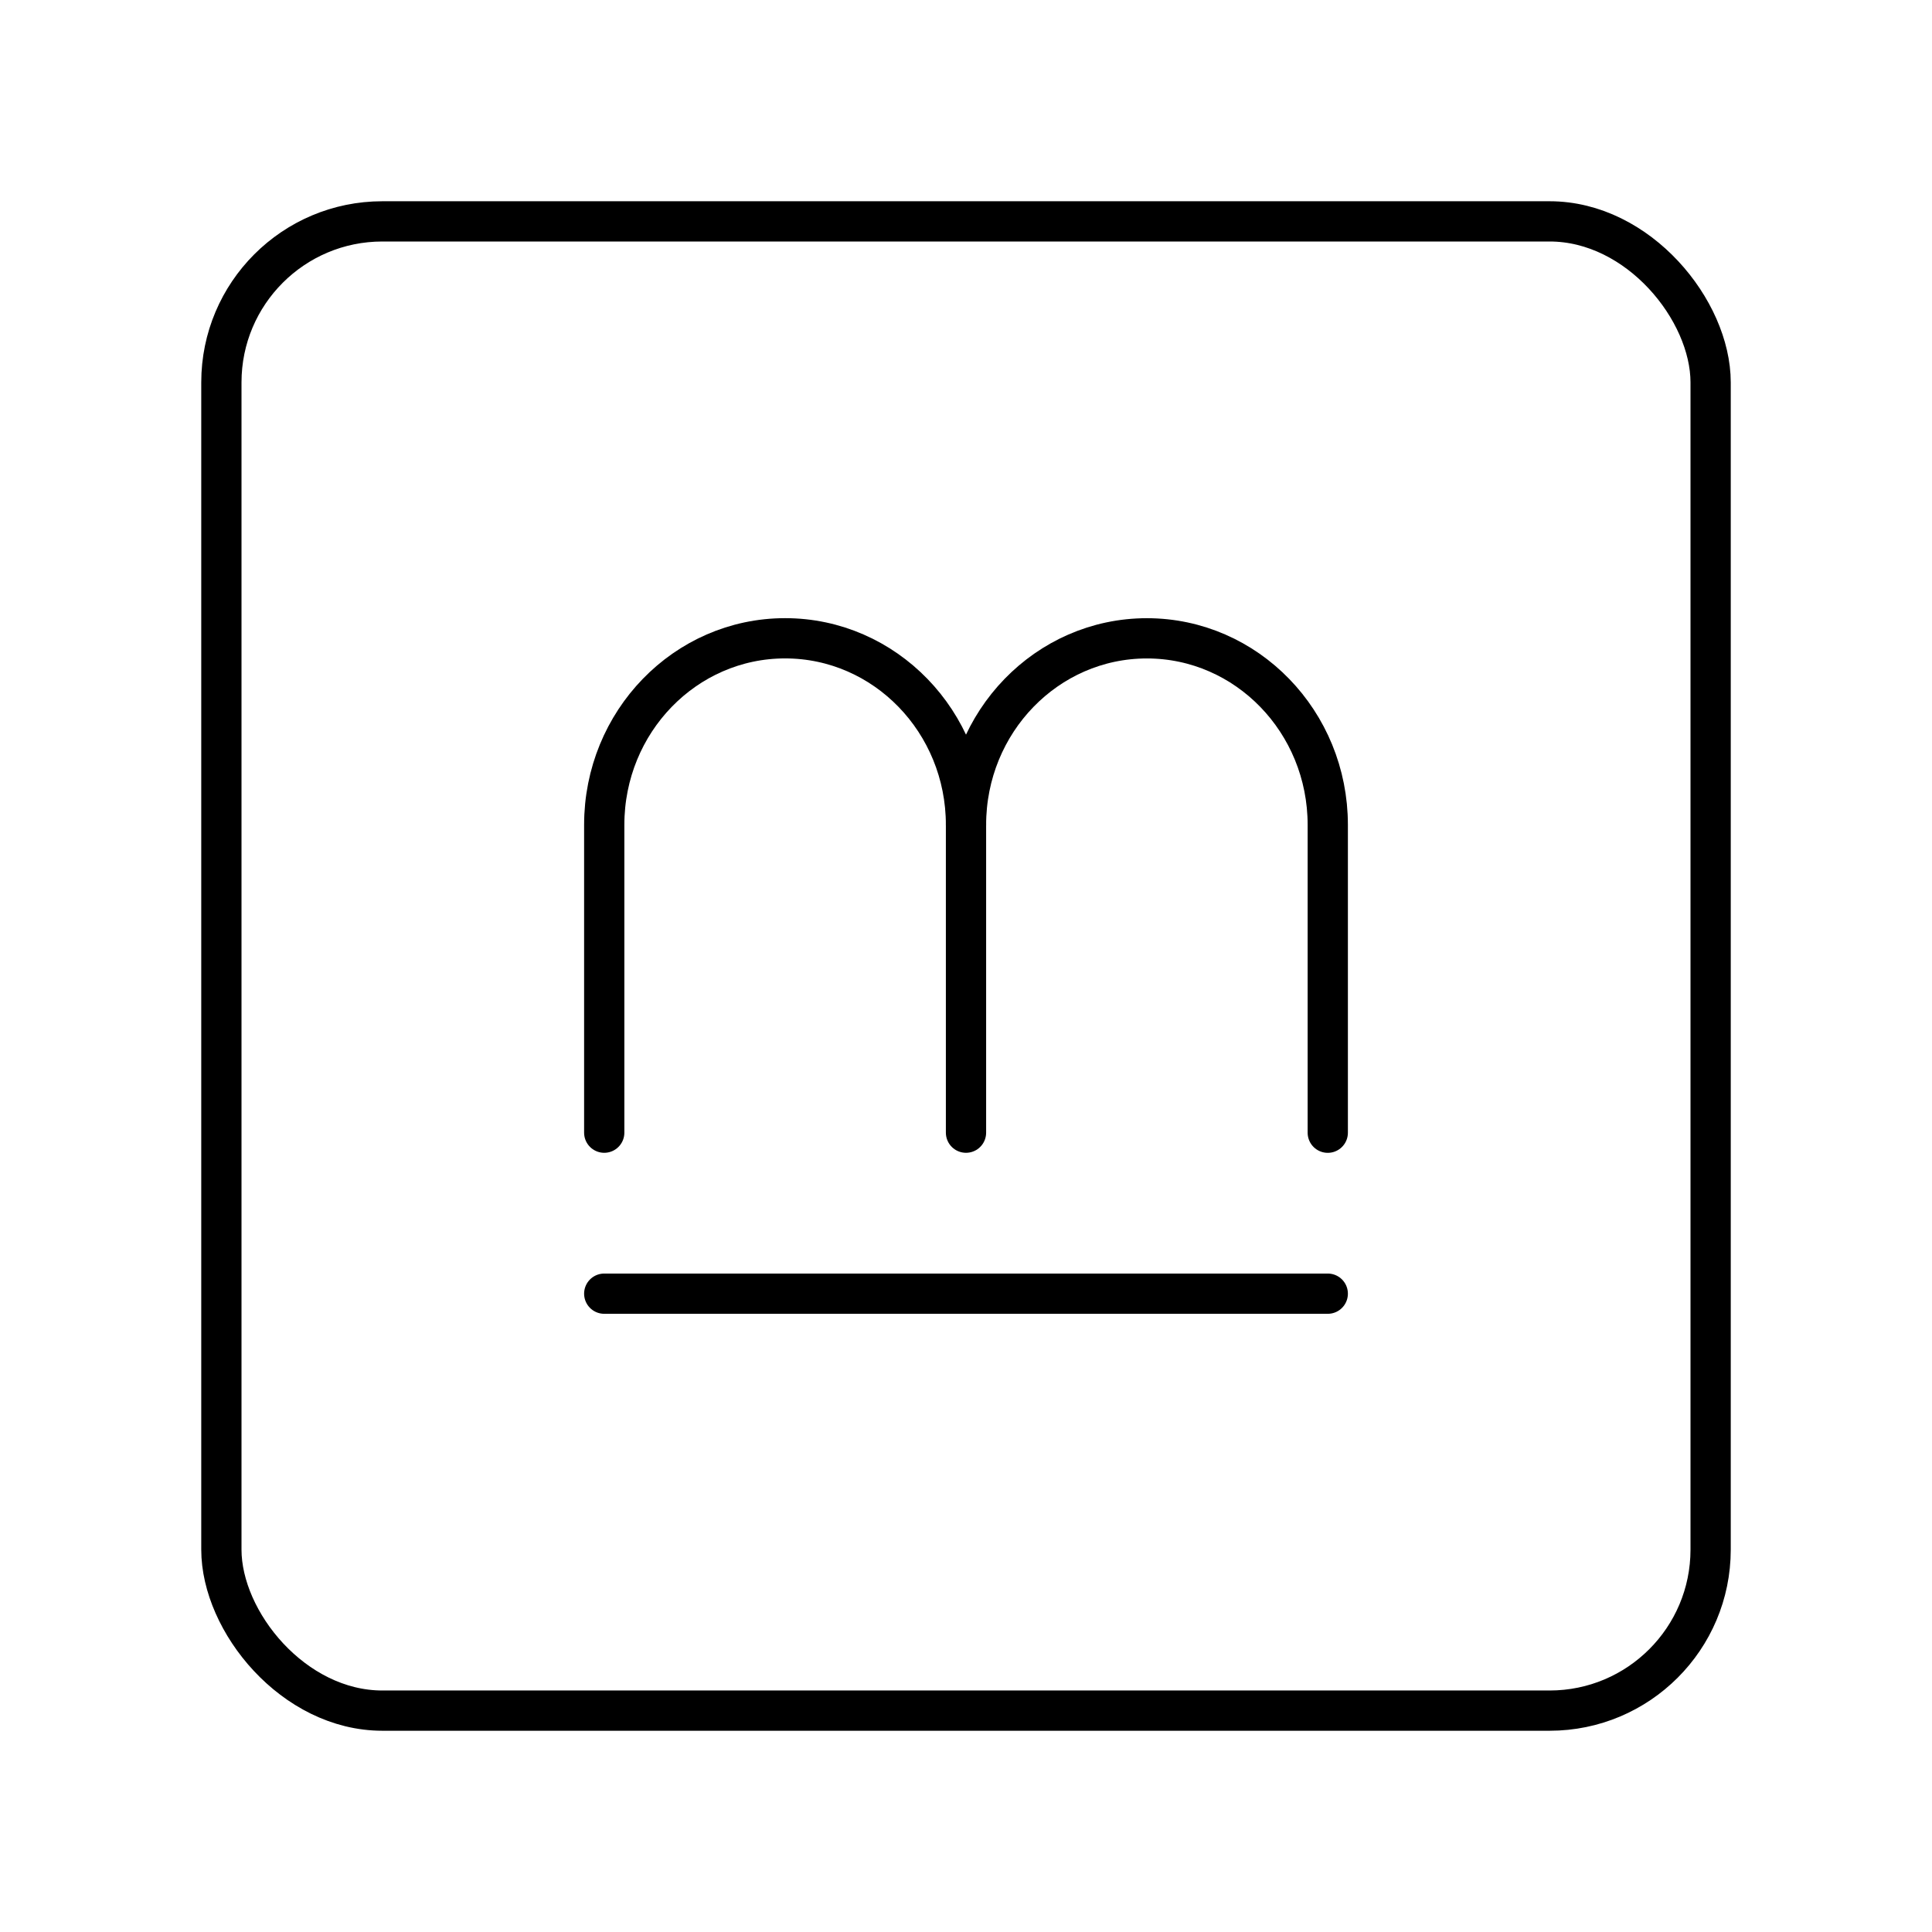 <?xml version="1.0" encoding="UTF-8"?><svg id="a" xmlns="http://www.w3.org/2000/svg" viewBox="0 0 48 48"><defs><style>.b{fill:none;stroke:#000;stroke-linecap:round;stroke-linejoin:round;}</style></defs><rect class="b" x="5.5" y="5.5" width="37" height="37" rx="4" ry="4"/><path class="b" d="M24,28.141v-7.648c0-2.56-2.012-4.635-4.494-4.635s-4.494,2.075-4.494,4.635v7.648"/><path class="b" d="M24,20.494c0-2.56,2.012-4.635,4.494-4.635s4.494,2.075,4.494,4.635v7.648"/><path class="b" d="M32.988,32.141H15.012"/></svg>